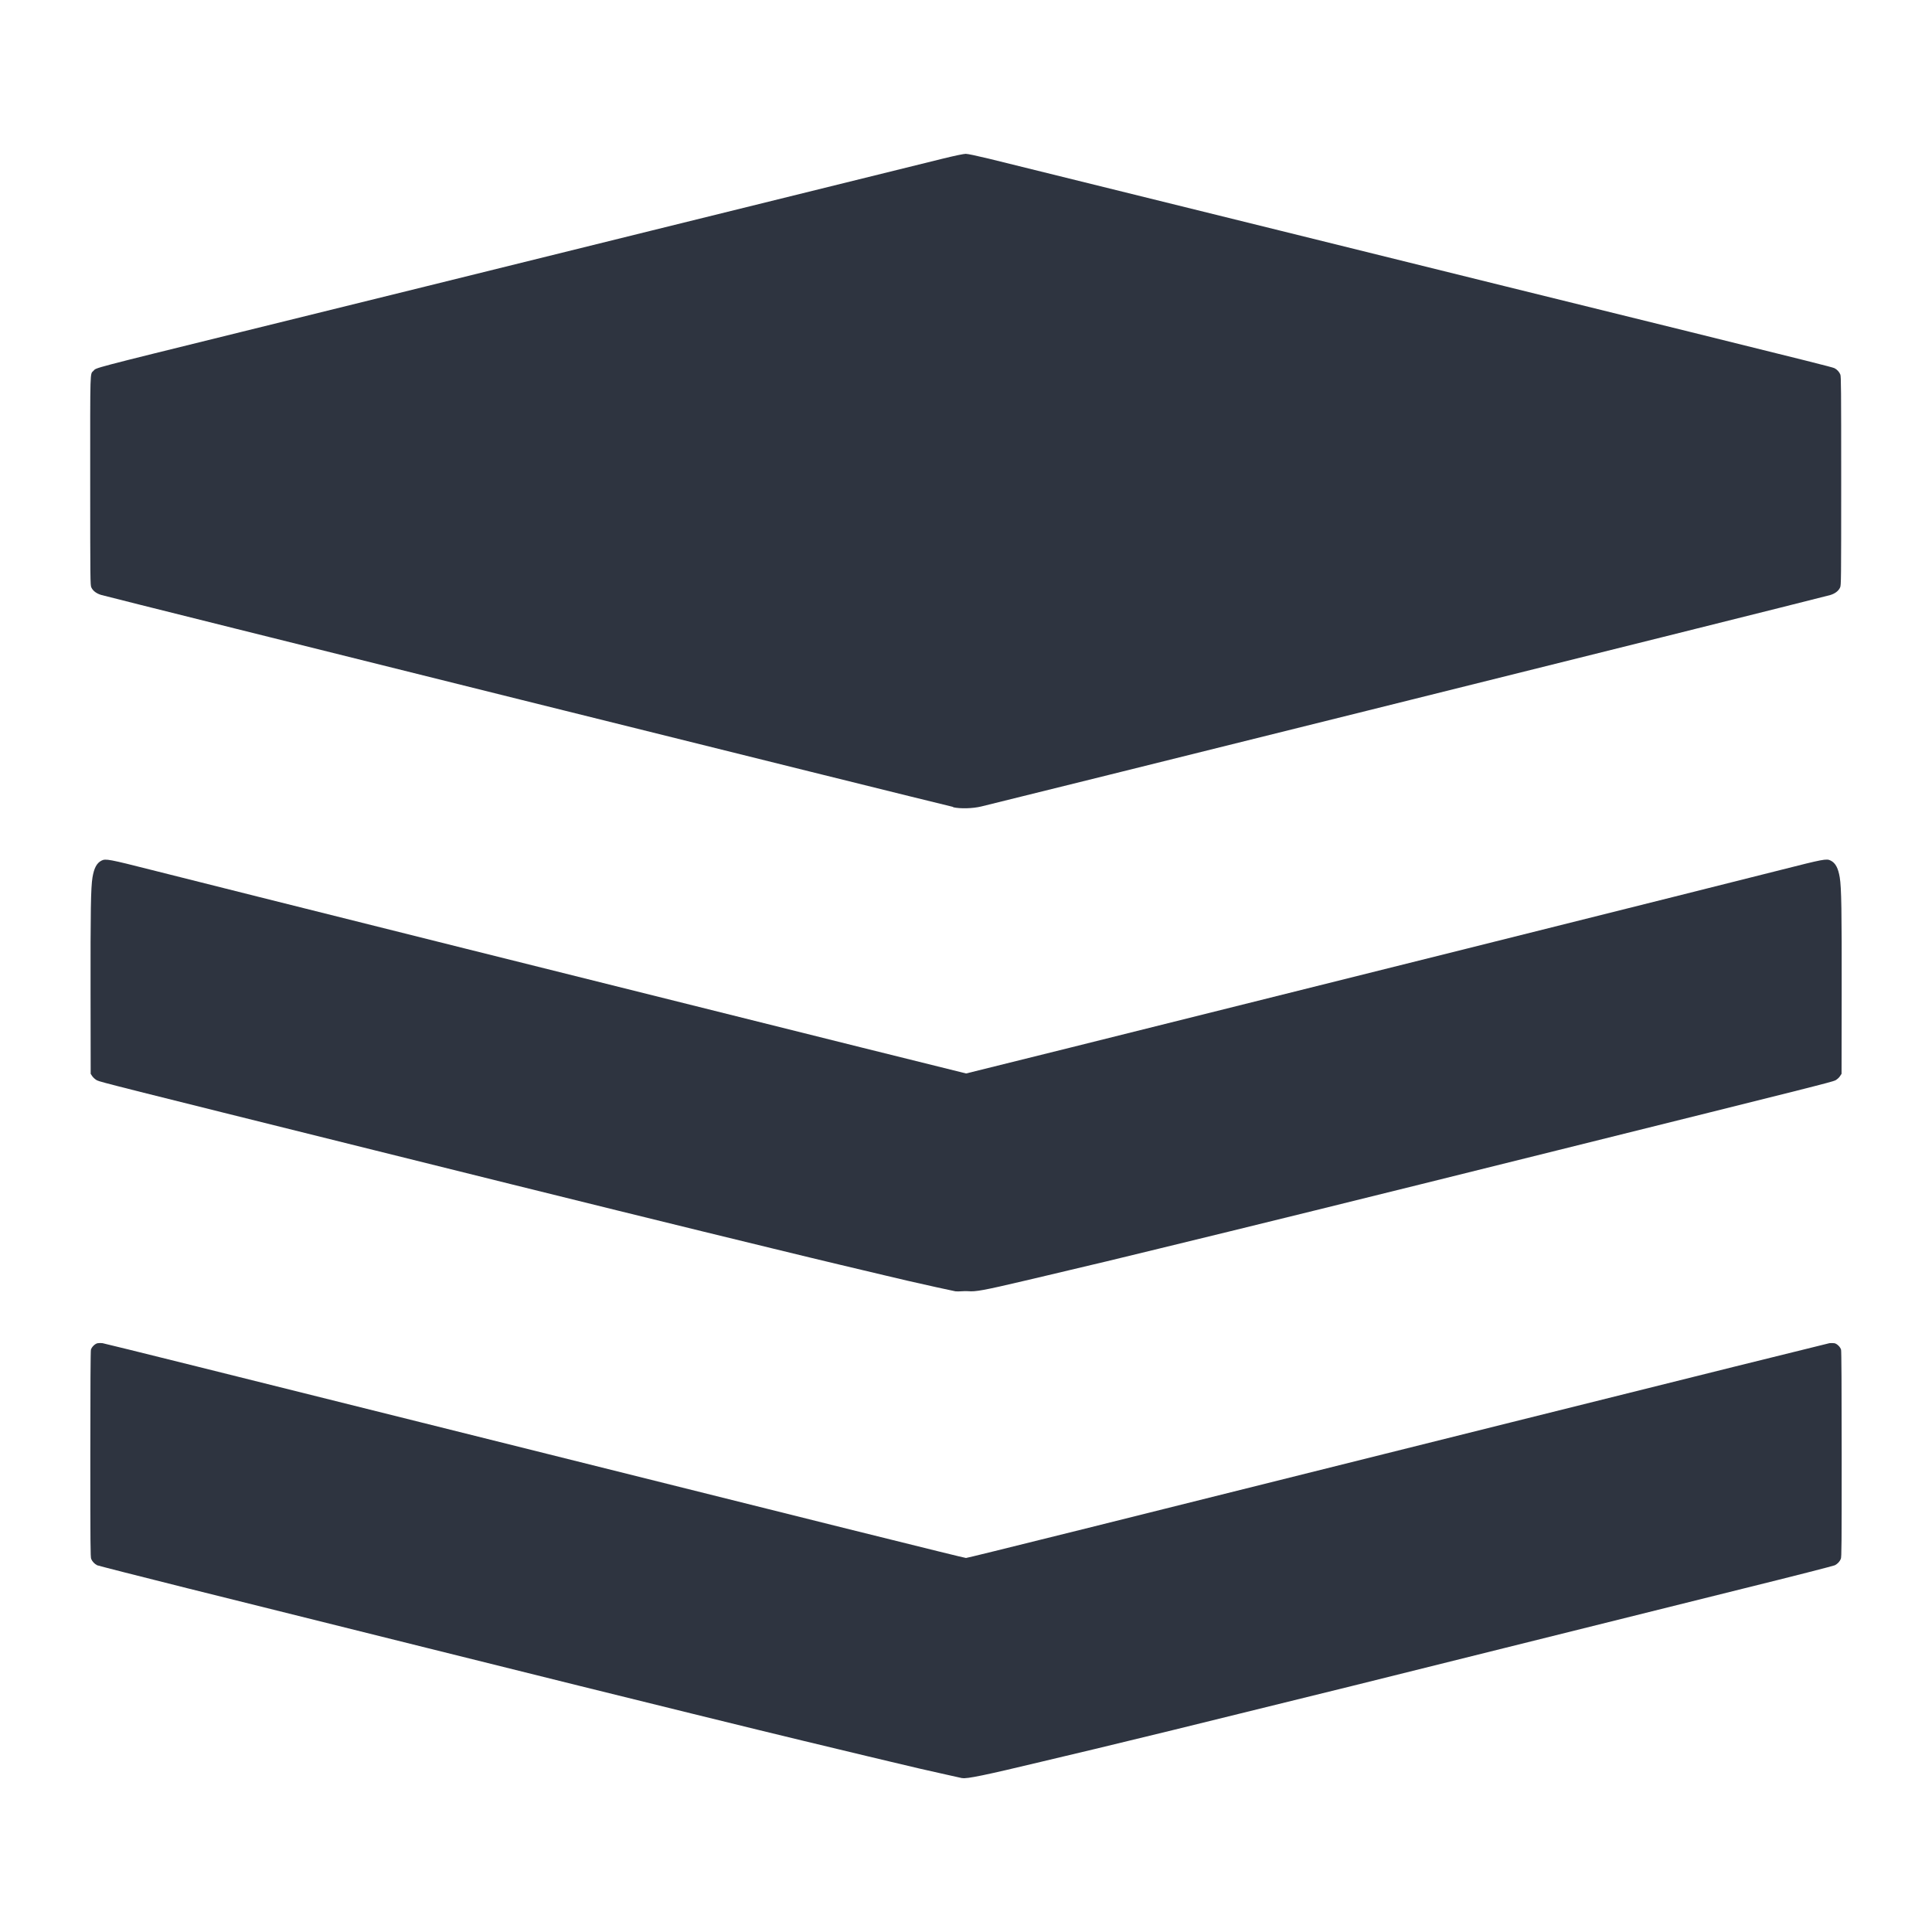 <svg xmlns="http://www.w3.org/2000/svg" id="svg5352" width="16" height="16" version="1.1">
 <defs id="defs5348">
  <style id="style5346" type="text/css">.ColorScheme-Text { color:#2e3440; }</style>
 </defs>
 <path id="path1308" d="m7.969 14.726c-0.005-0.001-0.068-0.015-0.139-0.031-0.129-0.028-0.292-0.066-0.458-0.106-0.048-0.011-0.133-0.032-0.189-0.045-0.165-0.039-0.325-0.078-0.529-0.127-0.105-0.026-0.272-0.066-0.371-0.09-0.179-0.043-0.785-0.193-1.478-0.364-0.367-0.091-1.915-0.476-3.254-0.81-0.401-0.1-0.736-0.186-0.746-0.19-0.022-0.011-0.041-0.031-0.05-0.053-0.006-0.016-0.007-0.11-0.007-0.866 2e-5 -0.563 0.002-0.855 0.005-0.866 0.006-0.023 0.034-0.05 0.055-0.054 0.009-0.002 0.028-0.002 0.041-5.06e-4 0.013 0.001 1.197 0.296 2.63 0.654 3.404 0.851 4.506 1.125 4.521 1.125 0.014 0 1.116-0.274 4.521-1.125 1.433-0.358 2.617-0.652 2.63-0.654 0.013-0.001 0.032-0.001 0.041 5.06e-4 0.021 4e-3 0.049 0.031 0.055 0.054 0.003 0.011 0.005 0.303 0.005 0.866 4.7e-5 0.757-7.6e-4 0.851-0.007 0.866-0.009 0.022-0.028 0.042-0.05 0.053-0.01 5e-3 -0.345 0.091-0.746 0.19-1.34 0.334-2.887 0.719-3.254 0.81-0.692 0.171-1.299 0.32-1.478 0.364-0.099 0.024-0.265 0.064-0.371 0.09-0.204 0.05-0.364 0.088-0.529 0.127-0.056 0.013-0.141 0.033-0.189 0.045-0.467 0.112-0.626 0.145-0.659 0.136zm-0.057-4.032c-0.024-0.004-0.268-0.058-0.394-0.087-0.066-0.016-0.152-0.036-0.191-0.045-0.039-0.009-0.119-0.028-0.177-0.042-0.058-0.014-0.148-0.035-0.198-0.047-0.051-0.012-0.161-0.039-0.246-0.059-0.084-0.021-0.224-0.054-0.309-0.075-0.729-0.177-1.608-0.393-3.295-0.813-2.123-0.528-2.275-0.566-2.299-0.579-0.013-0.007-0.029-0.021-0.038-0.033l-0.014-0.021-0.001-0.669c-0.001-0.68 0.002-0.873 0.016-0.958 0.013-0.077 0.035-0.119 0.075-0.139 0.034-0.017 0.061-0.012 0.416 0.078 0.372 0.095 4.567 1.144 5.874 1.469l0.87 0.216 0.87-0.216c1.307-0.325 5.502-1.374 5.874-1.469 0.355-0.09 0.382-0.096 0.416-0.078 0.04 0.02 0.062 0.062 0.075 0.139 0.014 0.085 0.017 0.278 0.016 0.958l-0.001 0.669-0.014 0.021c-0.008 0.012-0.024 0.026-0.038 0.033-0.024 0.013-0.176 0.051-2.299 0.579-1.688 0.42-2.566 0.636-3.295 0.813-0.086 0.021-0.225 0.055-0.309 0.075-0.084 0.021-0.195 0.047-0.246 0.059-0.051 0.012-0.14 0.033-0.198 0.047-0.058 0.014-0.138 0.033-0.177 0.042-0.039 0.009-0.125 0.029-0.191 0.045-0.336 0.079-0.406 0.092-0.467 0.086-0.012-1e-3 -0.036-6.96e-4 -0.054 7.6e-4 -0.018 0.001-0.039 0.002-0.047 5.1e-4zm-0.017-4.011c-0.237-0.055-6.961-1.728-7.057-1.756-0.04-0.012-0.069-0.034-0.082-0.063-0.008-0.018-0.009-0.054-0.009-0.882-1.15e-4 -0.946-0.002-0.881 0.027-0.911 0.026-0.027-0.045-0.009 1.236-0.325 0.841-0.208 1.163-0.287 1.52-0.375 0.501-0.124 0.97-0.24 1.86-0.46 1.136-0.281 2.182-0.539 2.417-0.597 0.106-0.026 0.175-0.04 0.191-0.04 0.017 0 0.086 0.015 0.191 0.04 0.235 0.058 1.281 0.316 2.417 0.597 0.89 0.22 1.359 0.336 1.86 0.46 0.357 0.088 0.679 0.168 1.52 0.375 0.966 0.239 1.191 0.295 1.206 0.303 0.022 0.011 0.04 0.031 0.049 0.053 0.006 0.016 0.007 0.111 0.007 0.881-1.01e-4 0.828-4.56e-4 0.864-0.009 0.882-0.013 0.029-0.042 0.051-0.082 0.063-0.036 0.011-2.391 0.599-3.828 0.956-1.64 0.408-3.018 0.75-3.203 0.795-0.071 0.017-0.173 0.02-0.234 0.006z" style="fill:#2e3440;stroke-width:.005" />
</svg>